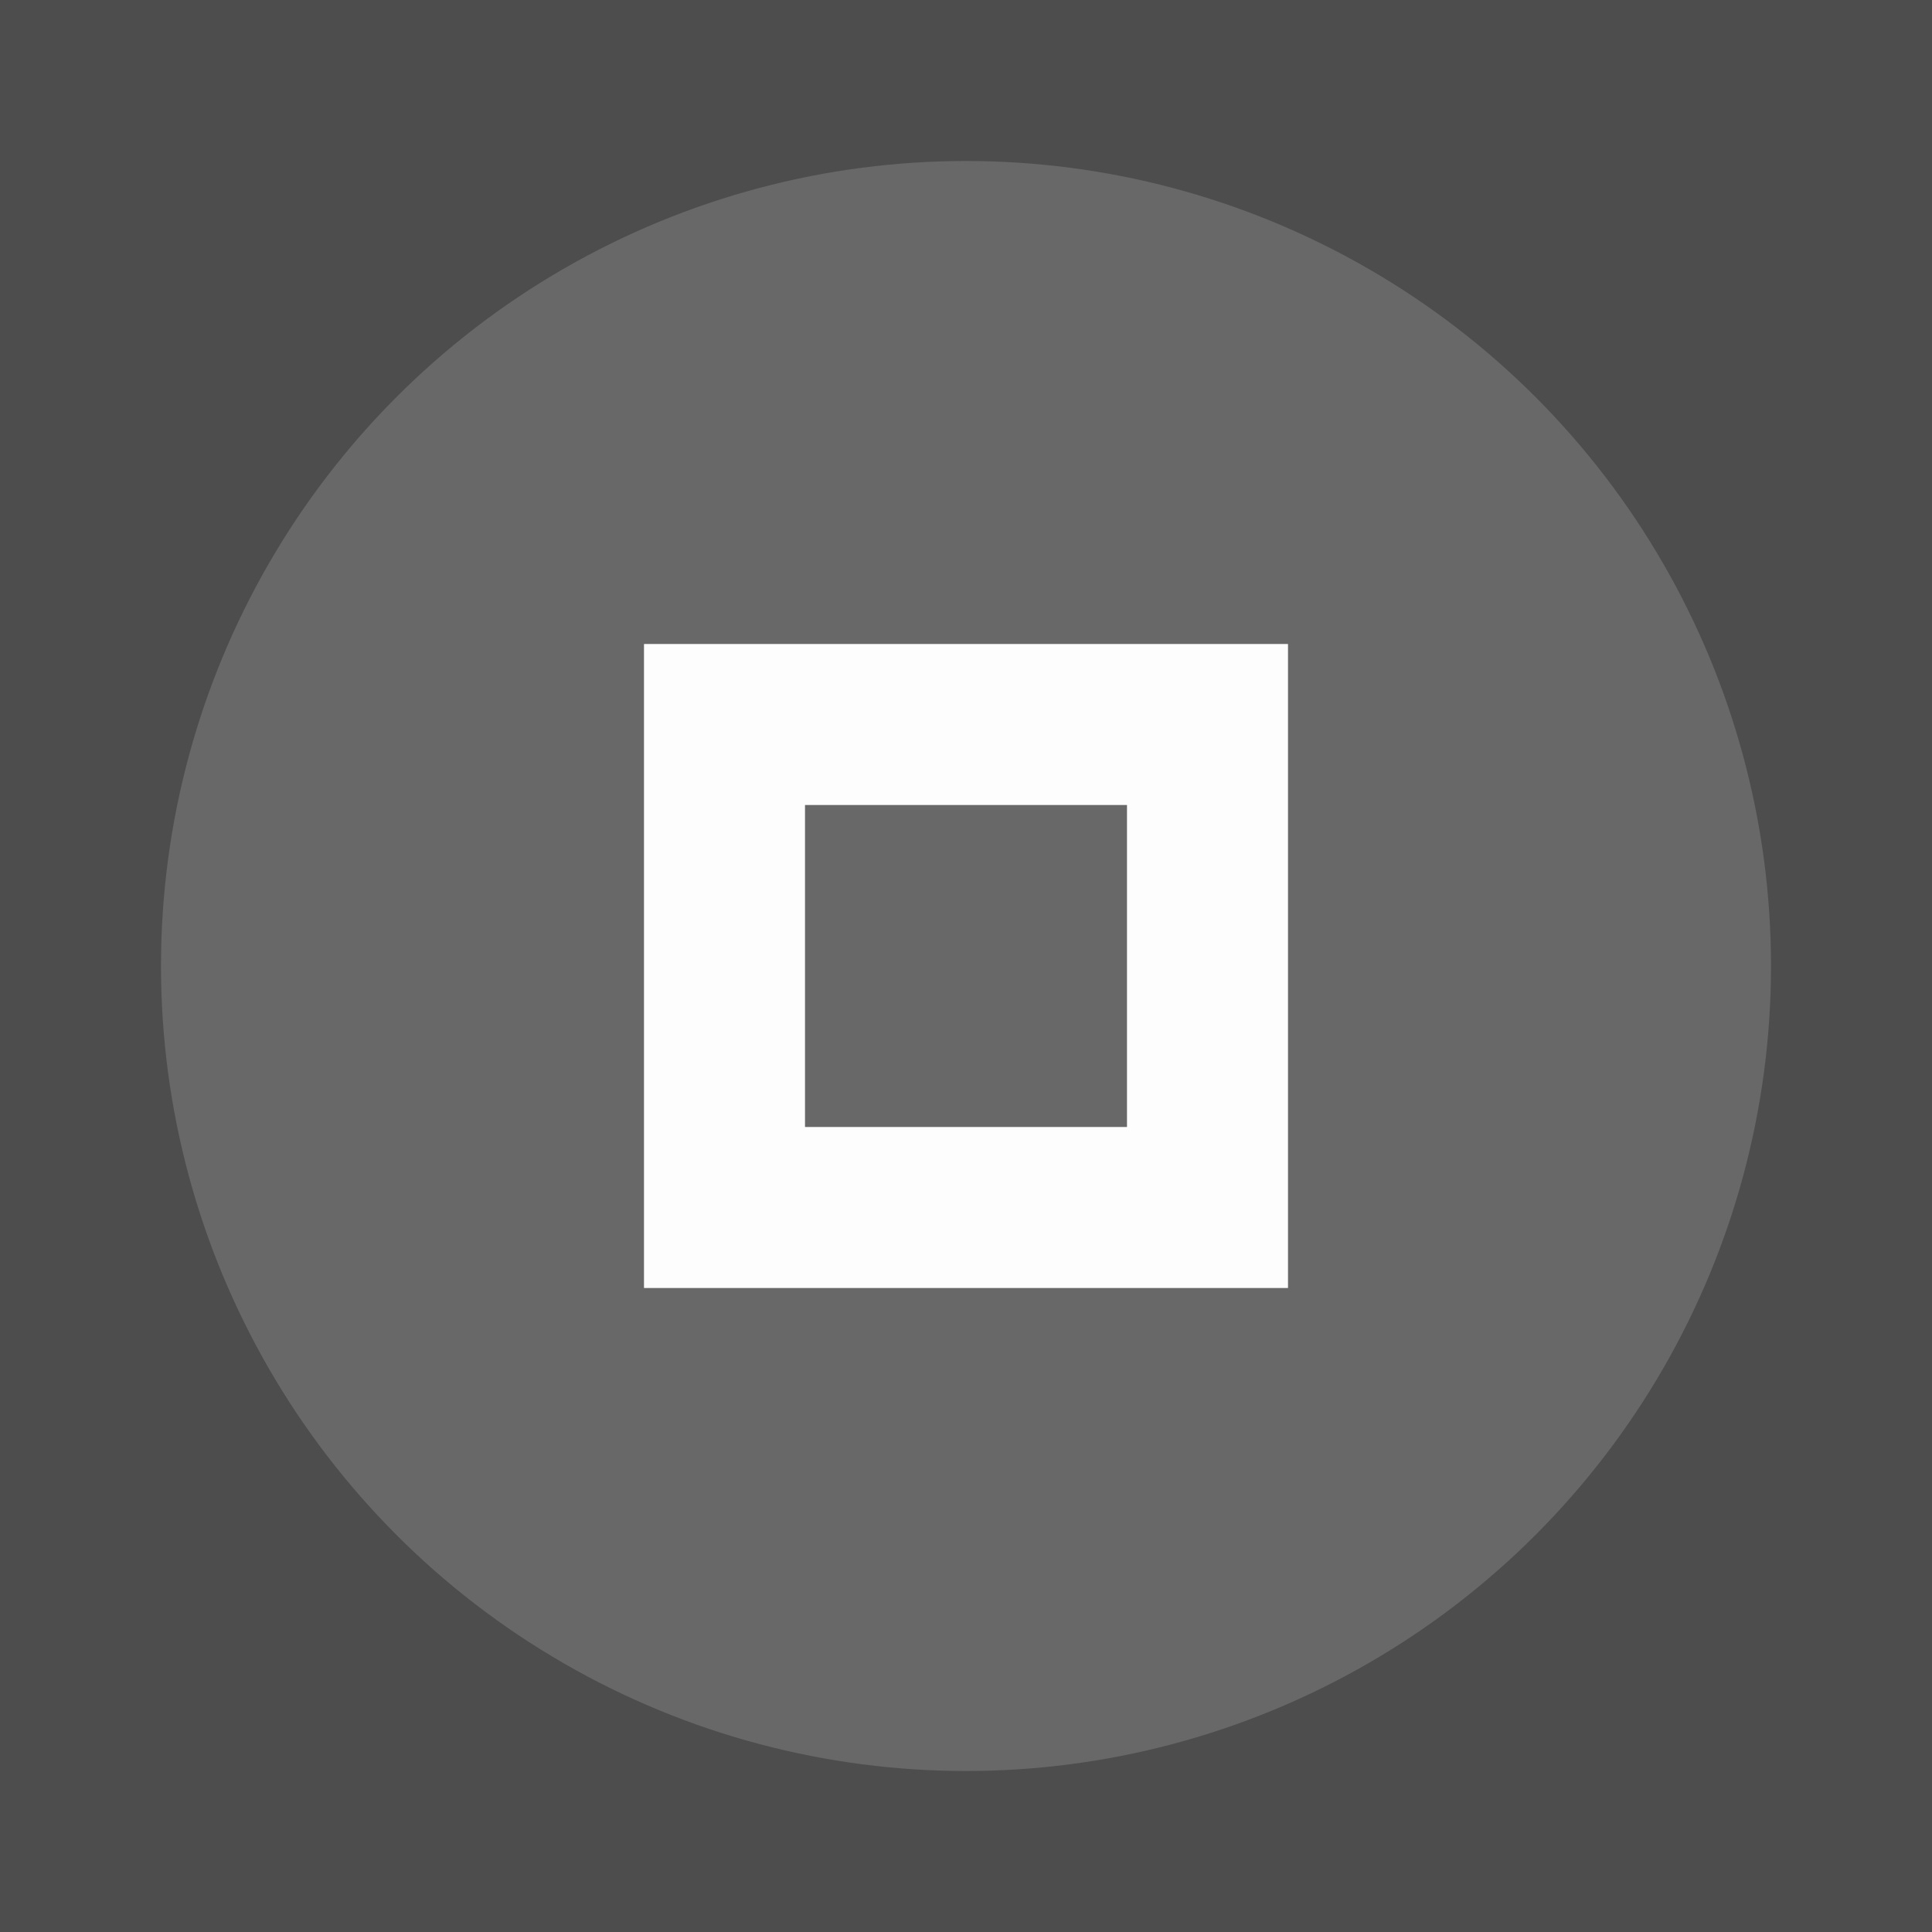 <svg xmlns="http://www.w3.org/2000/svg" width="24" height="24" viewBox="0 0 24 24" fill="#FDFDFD" opacity="0.87">
  <rect x="0" y="0" width="24" height="24" fill="#333333" stroke="none"/>
  <circle cx="12" cy="12" r="10" opacity="0.15"/>
  <path d="m8 8v8h8v-8h-8zm2 2h4v4h-4v-4z"/>
</svg>
